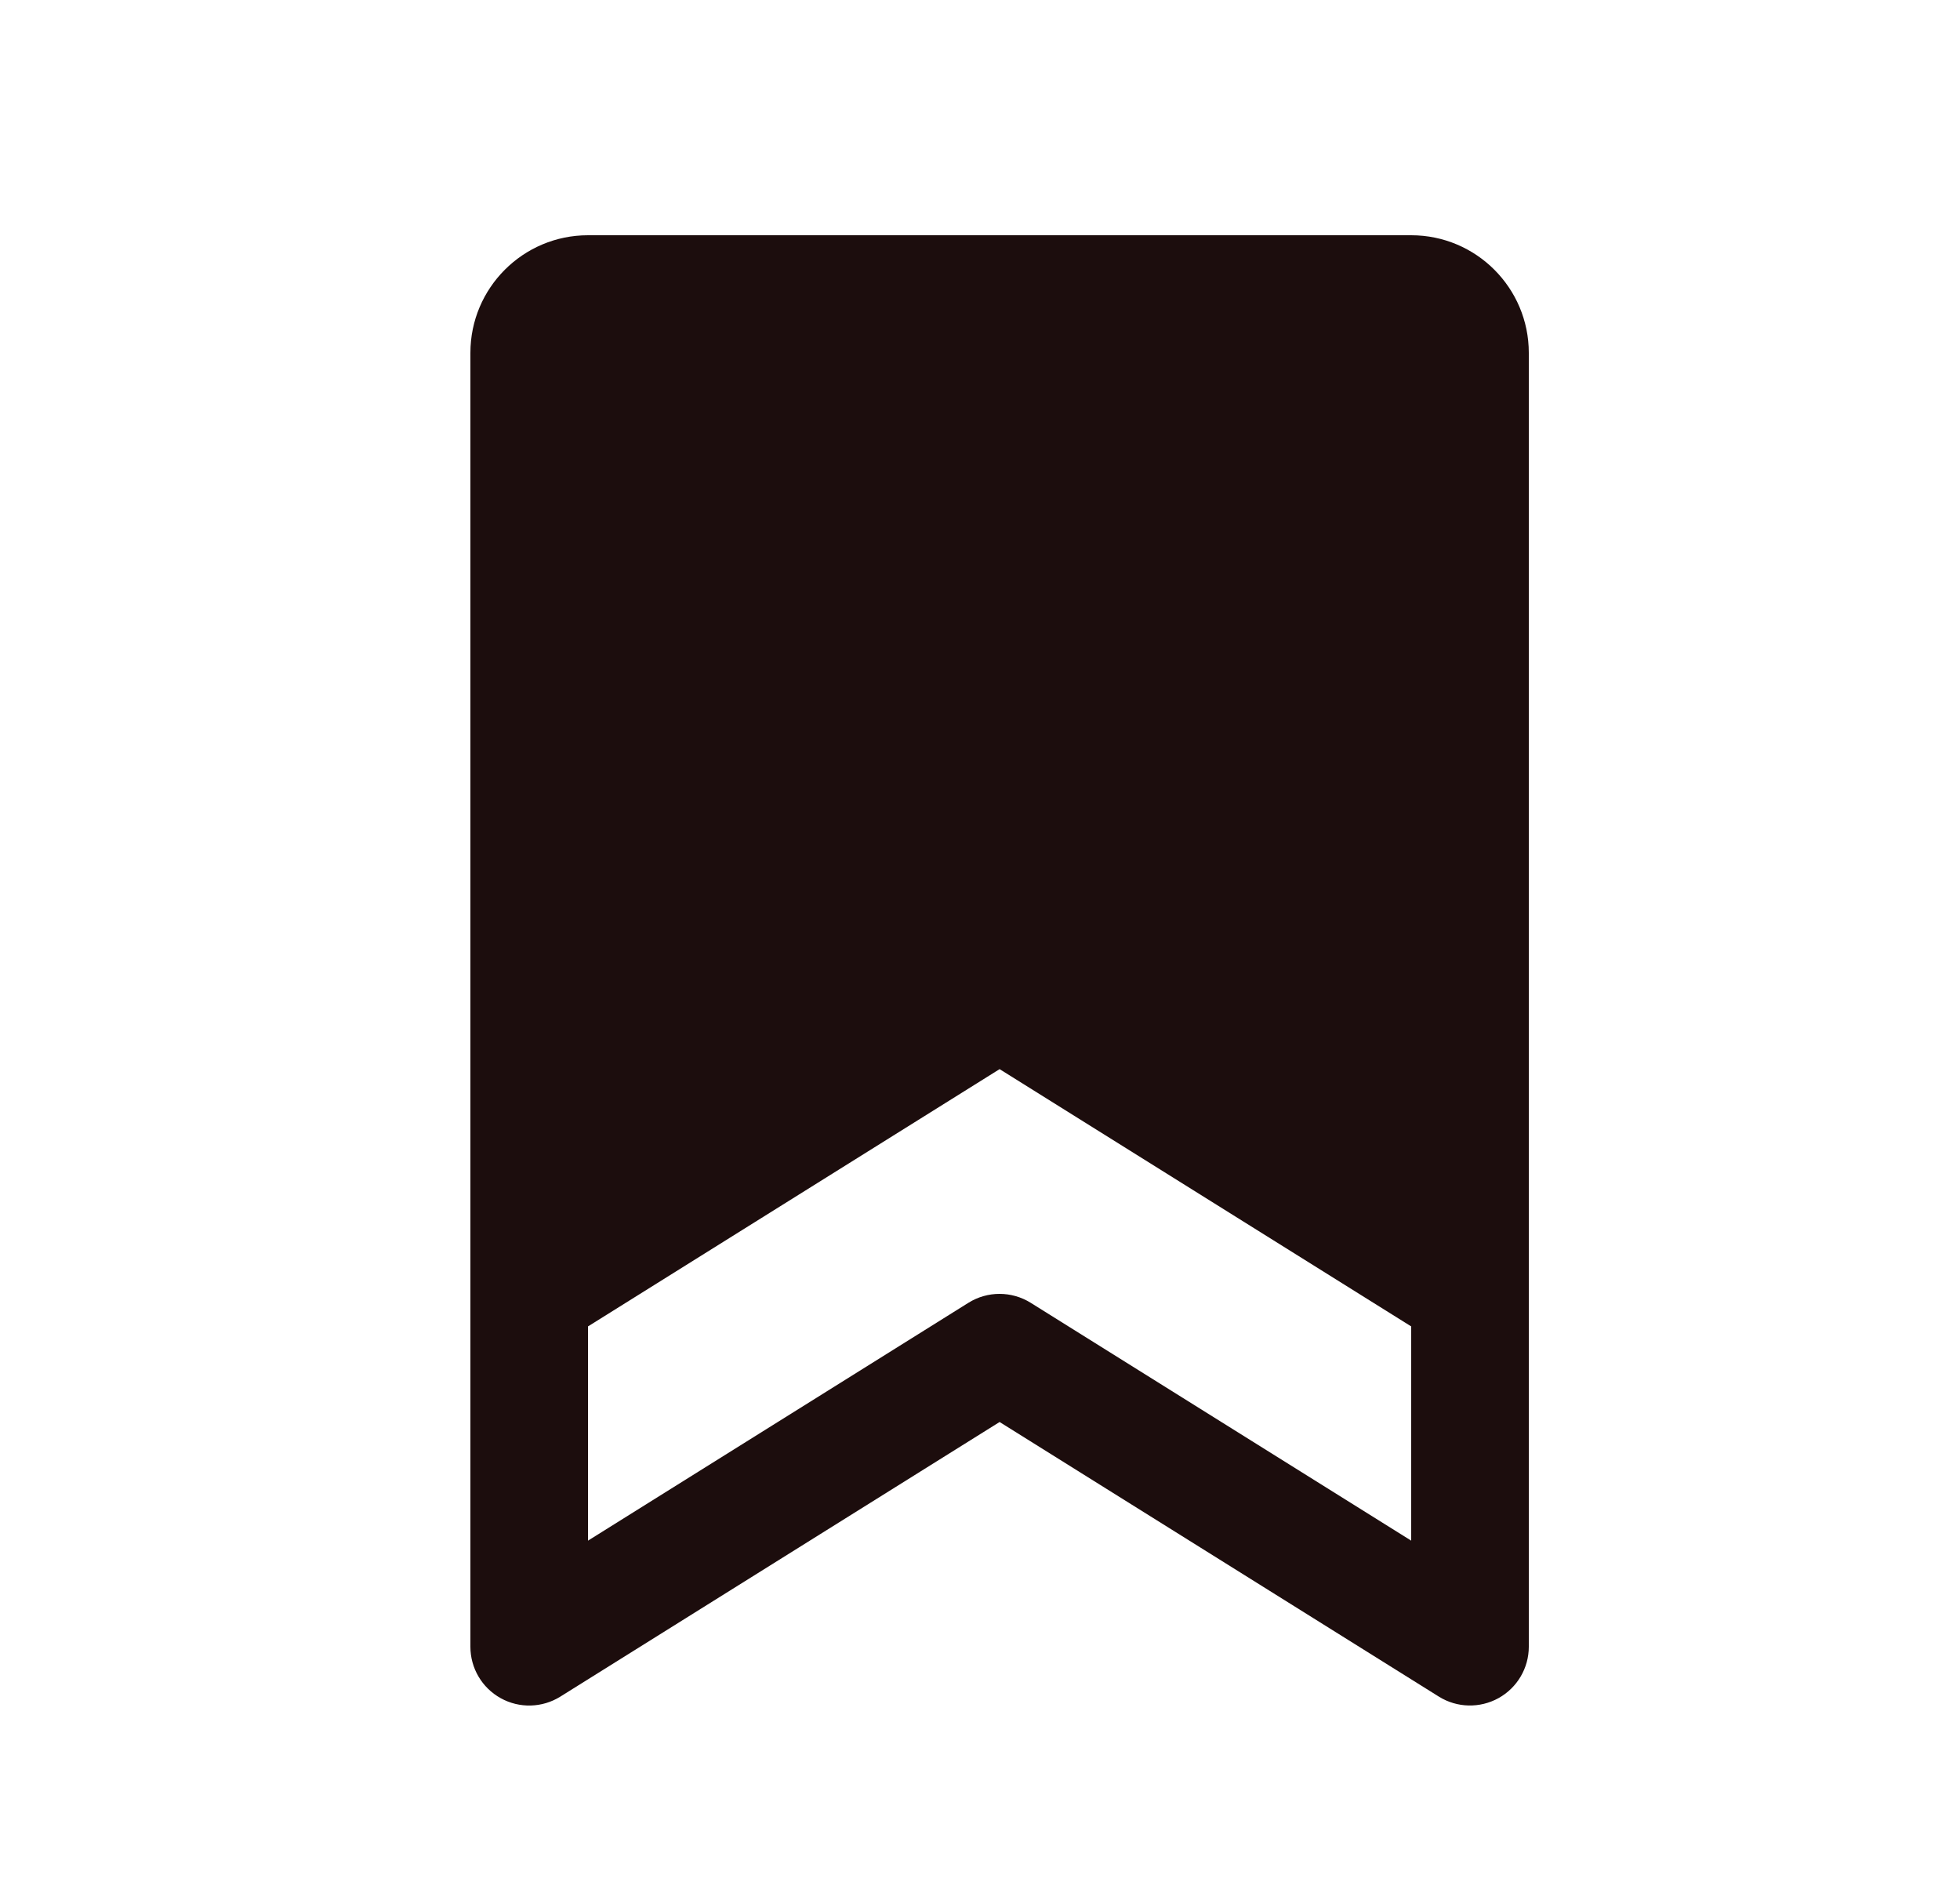 <svg width="25" height="24" viewBox="0 0 25 24" fill="none" xmlns="http://www.w3.org/2000/svg">
<g clip-path="url(#clip0_1_188)">
<path fill-rule="evenodd" clip-rule="evenodd" d="M18 3H7.5C6.672 3 6 3.672 6 4.5V21C6 21.273 6.148 21.524 6.387 21.656C6.625 21.788 6.916 21.78 7.147 21.636L12.75 18.134L18.353 21.636C18.584 21.78 18.875 21.787 19.114 21.655C19.352 21.523 19.5 21.272 19.5 21V4.5C19.5 3.672 18.828 3 18 3V3ZM13.147 16.614C12.903 16.462 12.595 16.462 12.352 16.614L7.5 19.647V16.915L12.75 13.634L18 16.915V19.647L13.147 16.614Z" fill="#1C0D0D"/>
</g>
<defs>
<clipPath id="clip0_1_188">
<rect width="24" height="24" fill="white" transform="translate(0.75)"/>
</clipPath>
</defs>
</svg>
